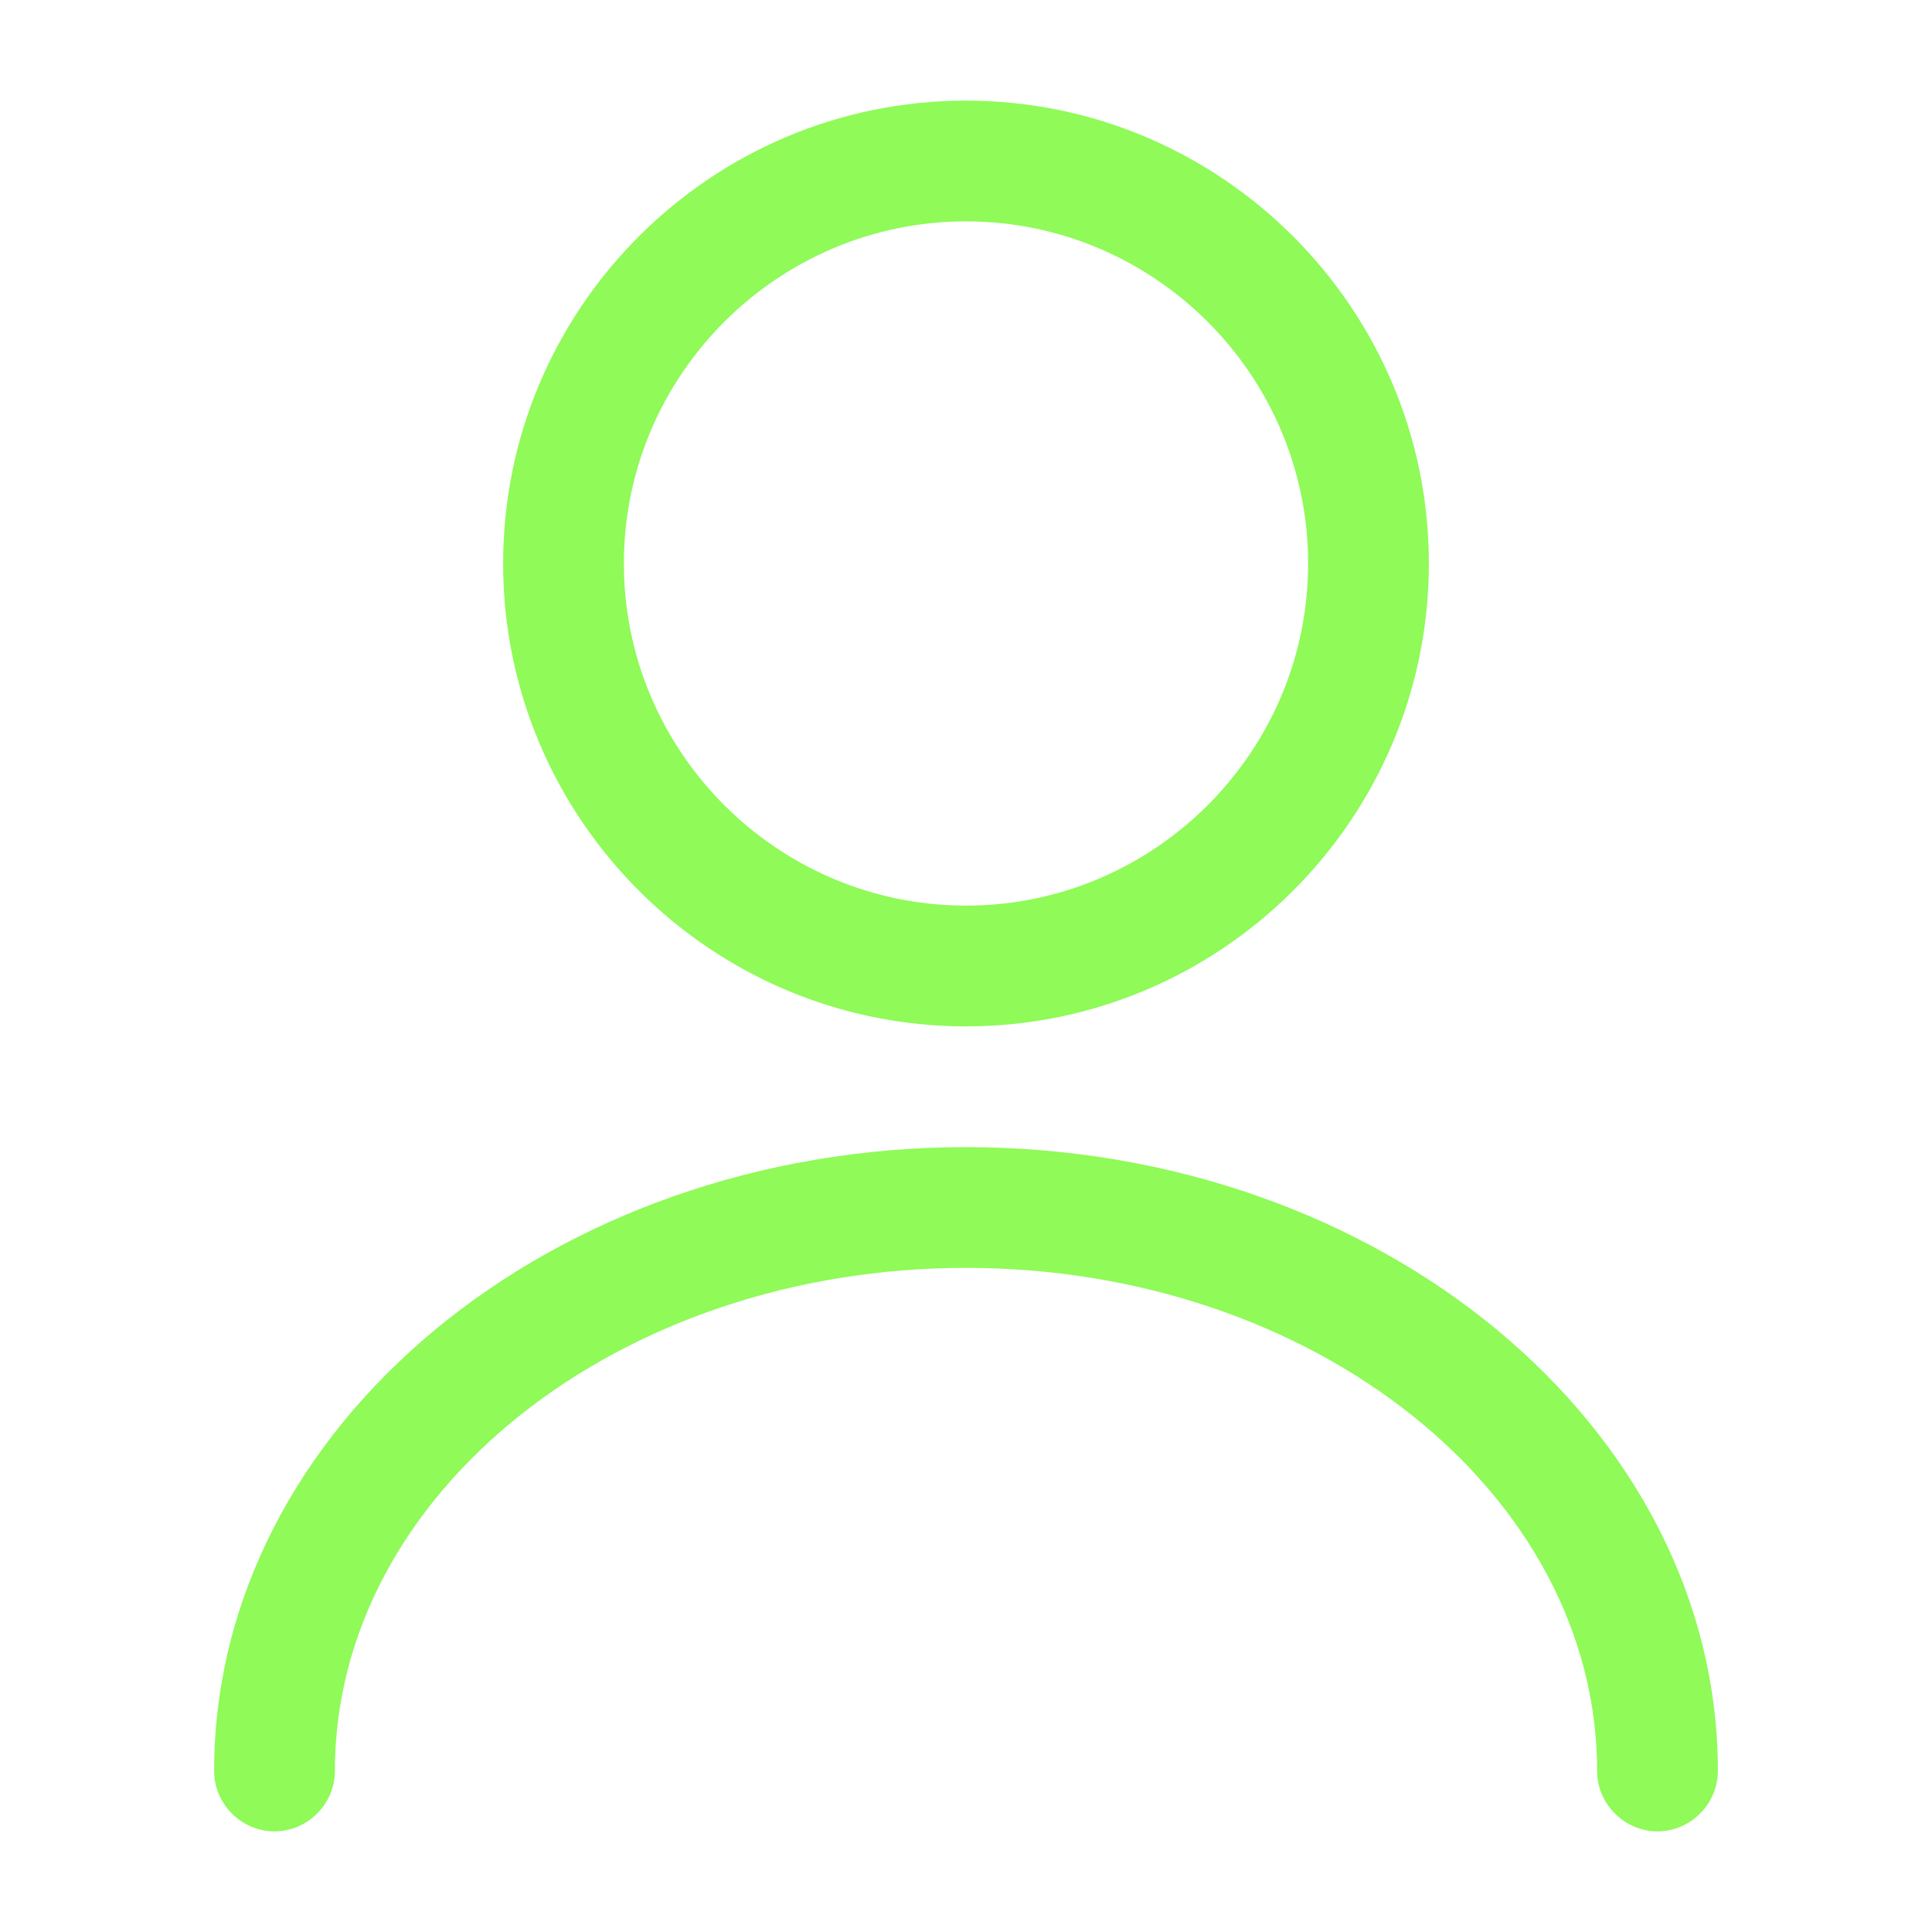 <svg width="48" height="48" viewBox="0 0 48 48" fill="none" xmlns="http://www.w3.org/2000/svg" xmlns:xlink="http://www.w3.org/1999/xlink">
<path d="M24,25.5C17.66,25.5 12.5,20.34 12.5,14C12.5,7.66 17.66,2.5 24,2.5C30.34,2.5 35.5,7.66 35.5,14C35.5,20.34 30.34,25.5 24,25.5ZM24,5.5C19.32,5.5 15.5,9.32 15.5,14C15.5,18.68 19.32,22.5 24,22.5C28.68,22.5 32.5,18.68 32.5,14C32.5,9.32 28.68,5.5 24,5.5Z" fill="#8FFA58"/>
<path d="M41.18,45.5C40.36,45.5 39.68,44.82 39.68,44C39.68,37.1 32.64,31.5 24,31.5C15.36,31.5 8.32,37.1 8.32,44C8.32,44.82 7.64,45.5 6.82,45.5C6,45.5 5.32,44.82 5.32,44C5.32,35.46 13.7,28.5 24,28.5C34.3,28.5 42.68,35.46 42.68,44C42.68,44.82 42,45.5 41.18,45.5Z" fill="#8FFA58"/>
</svg>
